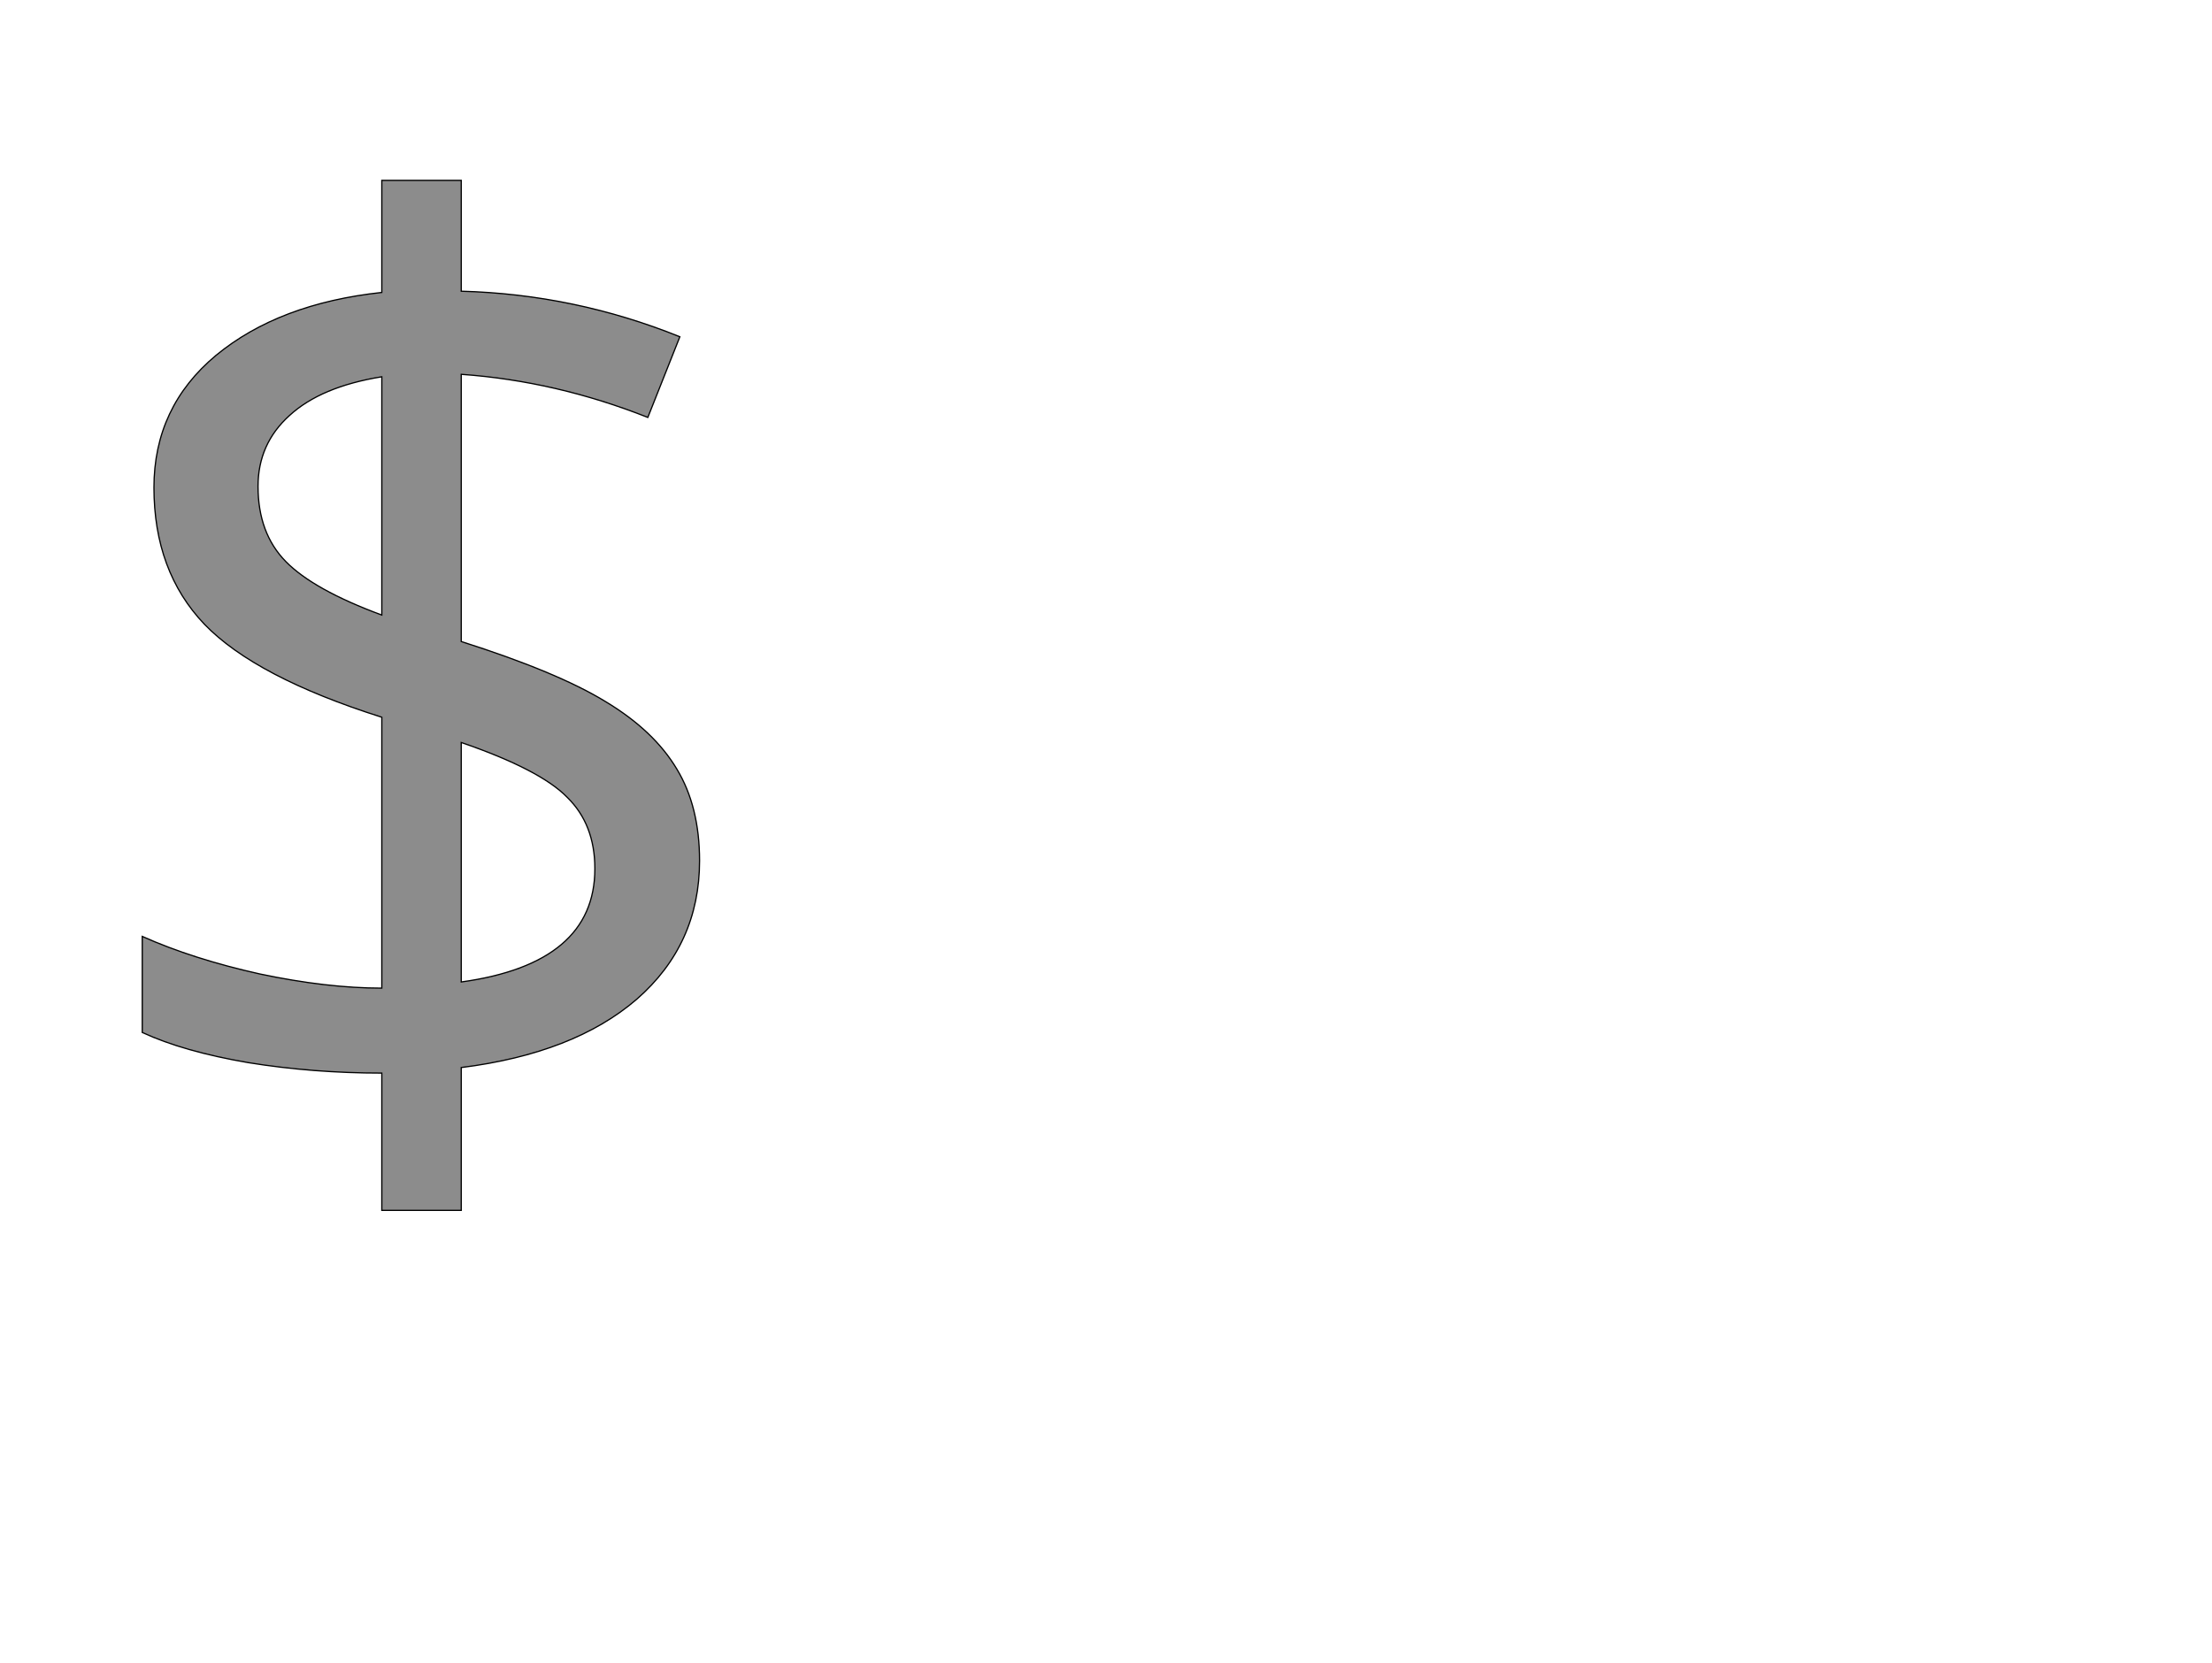 <!--
BEGIN METADATA

BBOX_X_MIN 131
BBOX_Y_MIN -119
BBOX_X_MAX 1036
BBOX_Y_MAX 1554
WIDTH 905
HEIGHT 1673
H_BEARING_X 131
H_BEARING_Y 1554
H_ADVANCE 1171
V_BEARING_X -454
V_BEARING_Y 193
V_ADVANCE 2059
ORIGIN_X 0
ORIGIN_Y 0

END METADATA
-->

<svg width='3592px' height='2701px' xmlns='http://www.w3.org/2000/svg' version='1.1'>

 <!-- make sure glyph is visible within svg window -->
 <g fill-rule='nonzero'  transform='translate(100 1847)'>

  <!-- draw actual outline using lines and Bezier curves-->
  <path fill='black' stroke='black' fill-opacity='0.45'  stroke-width='2'  d='
 M 1036,-449
 Q 1036,-313 934,-224
 Q 832,-136 649,-113
 L 649,119
 L 520,119
 L 520,-104
 Q 408,-104 303,-121
 Q 198,-139 131,-170
 L 131,-326
 Q 214,-289 322,-265
 Q 431,-242 520,-242
 L 520,-682
 Q 315,-747 232,-833
 Q 150,-919 150,-1055
 Q 150,-1186 251,-1270
 Q 353,-1354 520,-1372
 L 520,-1554
 L 649,-1554
 L 649,-1374
 Q 833,-1369 1004,-1300
 L 952,-1169
 Q 803,-1228 649,-1239
 L 649,-805
 Q 806,-755 884,-707
 Q 962,-660 999,-598
 Q 1036,-537 1036,-449
 Z

 M 866,-436
 Q 866,-508 821,-552
 Q 777,-597 649,-641
 L 649,-252
 Q 866,-282 866,-436
 Z

 M 319,-1057
 Q 319,-981 364,-935
 Q 409,-889 520,-848
 L 520,-1235
 Q 421,-1219 370,-1172
 Q 319,-1126 319,-1057
 Z

  '/>
 </g>
</svg>
